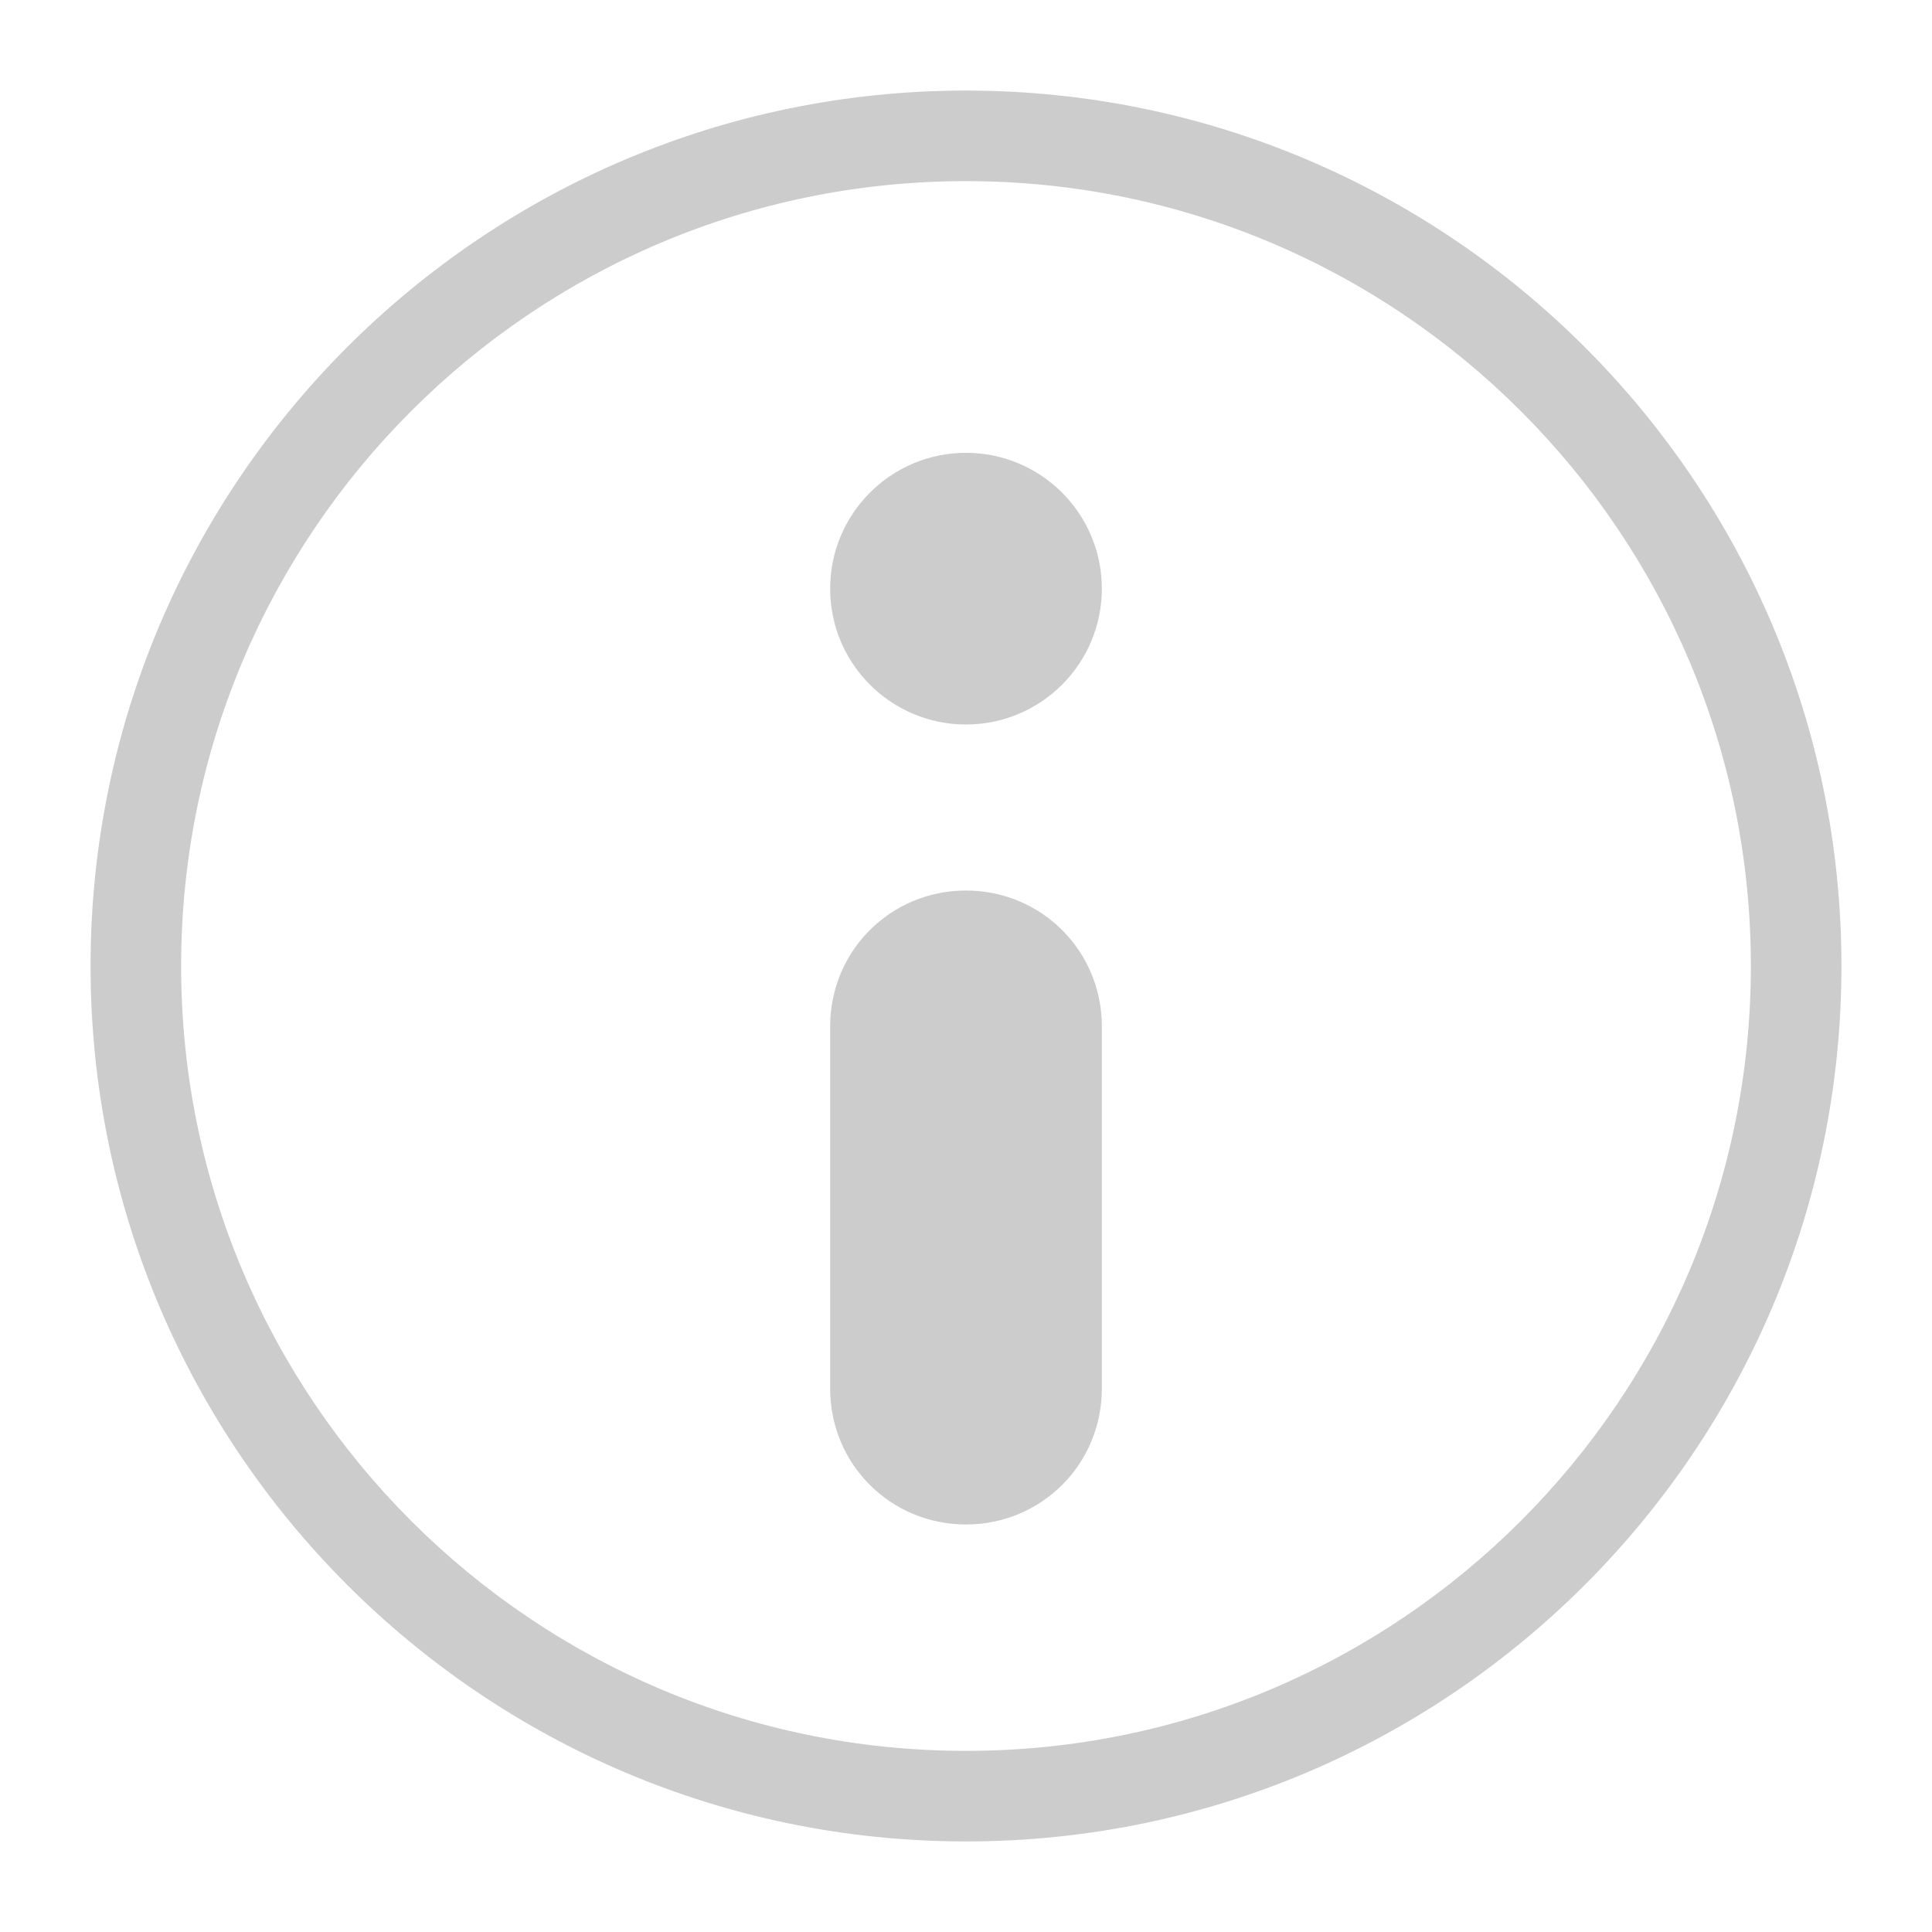 <?xml version="1.0" encoding="UTF-8"?>
<svg xmlns="http://www.w3.org/2000/svg" xmlns:xlink="http://www.w3.org/1999/xlink" viewBox="0 0 128 128" width="128px" height="128px">
<g id="surface136754917">
<path style=" stroke:none;fill-rule:nonzero;fill:rgb(80%,80%,80%);fill-opacity:1;" d="M 64 6 C 32 6 6 32 6 64 C 6 96 32 122 64 122 C 96 122 122 96 122 64 C 122 32 96 6 64 6 Z M 64 12 C 92.699 12 116 35.301 116 64 C 116 92.699 92.699 116 64 116 C 35.301 116 12 92.699 12 64 C 12 35.301 35.301 12 64 12 Z M 64 30 C 59.031 30 55 34.031 55 39 C 55 43.969 59.031 48 64 48 C 68.969 48 73 43.969 73 39 C 73 34.031 68.969 30 64 30 Z M 64 59 C 59 59 55 63 55 68 L 55 92 C 55 97 59 101 64 101 C 69 101 73 97 73 92 L 73 68 C 73 63 69 59 64 59 Z M 64 59 "/>
</g>
</svg>
